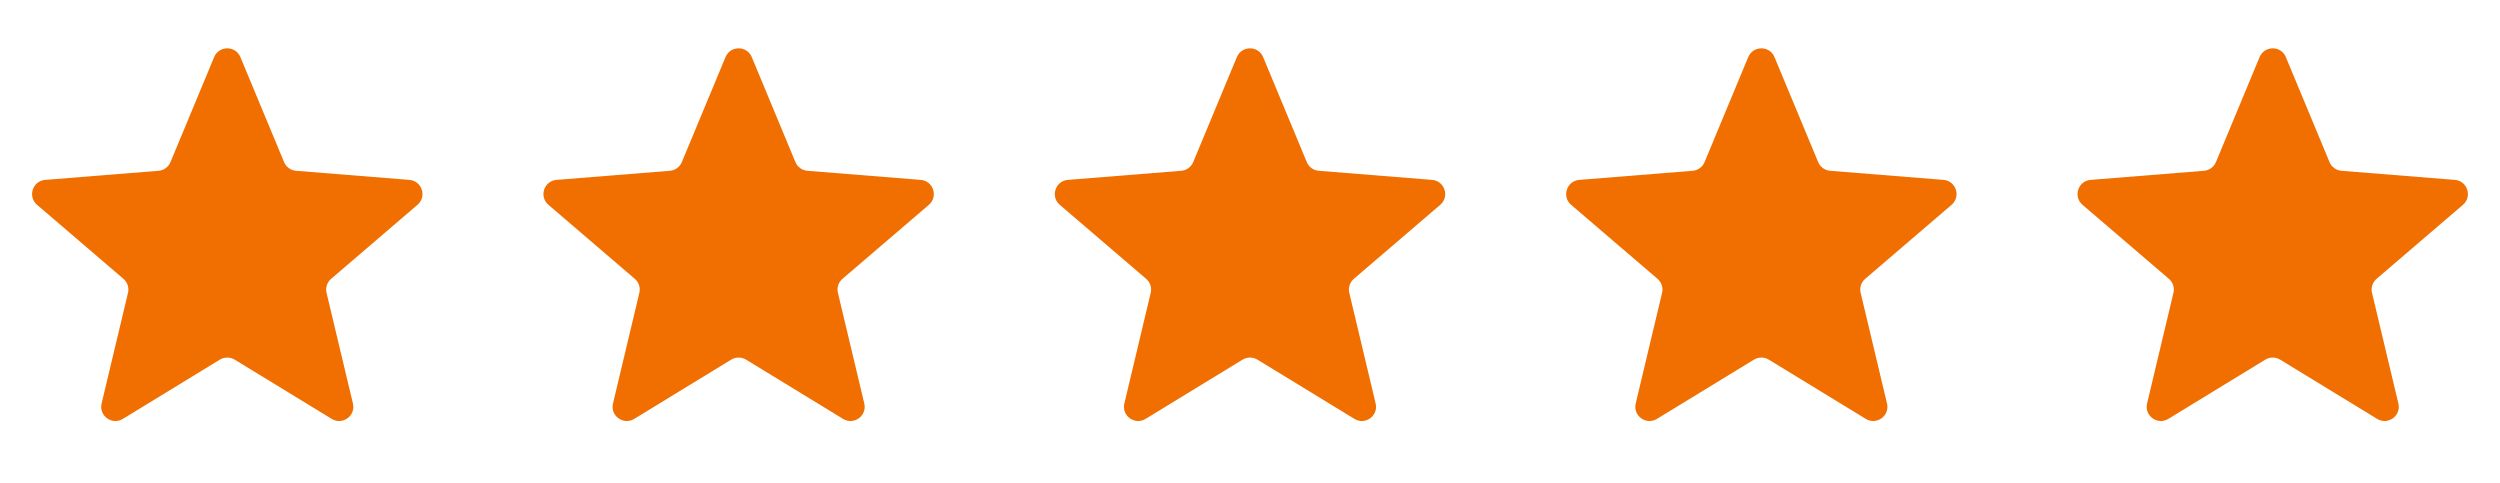 <svg width="88" height="17" viewBox="0 0 88 17" fill="none" xmlns="http://www.w3.org/2000/svg">
<g clip-path="url(#clip0_2516_2637)">
<g clip-path="url(#clip1_2516_2637)">
<path d="M7.538 2.01C7.709 1.599 8.291 1.599 8.462 2.01L9.999 5.706C10.071 5.879 10.234 5.997 10.42 6.012L14.41 6.332C14.854 6.367 15.033 6.921 14.695 7.21L11.656 9.814C11.513 9.936 11.451 10.127 11.495 10.309L12.423 14.203C12.527 14.635 12.056 14.977 11.676 14.745L8.261 12.659C8.101 12.562 7.899 12.562 7.739 12.659L4.324 14.745C3.944 14.977 3.473 14.635 3.577 14.203L4.505 10.309C4.549 10.127 4.487 9.936 4.344 9.814L1.305 7.21C0.967 6.921 1.147 6.367 1.59 6.332L5.58 6.012C5.766 5.997 5.929 5.879 6.001 5.706L7.538 2.01Z" fill="#F16E00"/>
</g>
<g clip-path="url(#clip2_2516_2637)">
<path d="M25.538 2.01C25.709 1.599 26.291 1.599 26.462 2.01L27.999 5.706C28.071 5.879 28.234 5.997 28.42 6.012L32.41 6.332C32.853 6.367 33.033 6.921 32.696 7.21L29.656 9.814C29.513 9.936 29.451 10.127 29.495 10.309L30.423 14.203C30.526 14.635 30.056 14.977 29.676 14.745L26.261 12.659C26.101 12.562 25.899 12.562 25.739 12.659L22.324 14.745C21.944 14.977 21.474 14.635 21.577 14.203L22.505 10.309C22.549 10.127 22.487 9.936 22.344 9.814L19.305 7.21C18.967 6.921 19.146 6.367 19.59 6.332L23.58 6.012C23.766 5.997 23.929 5.879 24.001 5.706L25.538 2.01Z" fill="#F16E00"/>
</g>
<g clip-path="url(#clip3_2516_2637)">
<path d="M43.538 2.01C43.709 1.599 44.291 1.599 44.462 2.01L45.999 5.706C46.071 5.879 46.234 5.997 46.42 6.012L50.41 6.332C50.853 6.367 51.033 6.921 50.696 7.21L47.656 9.814C47.513 9.936 47.451 10.127 47.495 10.309L48.423 14.203C48.526 14.635 48.056 14.977 47.676 14.745L44.261 12.659C44.101 12.562 43.899 12.562 43.739 12.659L40.324 14.745C39.944 14.977 39.474 14.635 39.577 14.203L40.505 10.309C40.549 10.127 40.487 9.936 40.344 9.814L37.304 7.21C36.967 6.921 37.147 6.367 37.59 6.332L41.58 6.012C41.766 5.997 41.929 5.879 42.001 5.706L43.538 2.01Z" fill="#F16E00"/>
</g>
<g clip-path="url(#clip4_2516_2637)">
<path d="M61.538 2.01C61.709 1.599 62.291 1.599 62.462 2.01L63.999 5.706C64.071 5.879 64.234 5.997 64.42 6.012L68.41 6.332C68.853 6.367 69.033 6.921 68.695 7.21L65.656 9.814C65.513 9.936 65.451 10.127 65.495 10.309L66.423 14.203C66.526 14.635 66.056 14.977 65.676 14.745L62.261 12.659C62.101 12.562 61.899 12.562 61.739 12.659L58.324 14.745C57.944 14.977 57.474 14.635 57.577 14.203L58.505 10.309C58.549 10.127 58.487 9.936 58.344 9.814L55.304 7.21C54.967 6.921 55.147 6.367 55.59 6.332L59.58 6.012C59.766 5.997 59.929 5.879 60.001 5.706L61.538 2.01Z" fill="#F16E00"/>
</g>
<g clip-path="url(#clip5_2516_2637)">
<path d="M79.538 2.01C79.709 1.599 80.291 1.599 80.462 2.01L81.999 5.706C82.071 5.879 82.234 5.997 82.42 6.012L86.41 6.332C86.853 6.367 87.033 6.921 86.695 7.21L83.656 9.814C83.513 9.936 83.451 10.127 83.495 10.309L84.423 14.203C84.526 14.635 84.056 14.977 83.676 14.745L80.261 12.659C80.101 12.562 79.899 12.562 79.739 12.659L76.324 14.745C75.944 14.977 75.474 14.635 75.577 14.203L76.505 10.309C76.549 10.127 76.487 9.936 76.344 9.814L73.305 7.21C72.967 6.921 73.147 6.367 73.59 6.332L77.58 6.012C77.766 5.997 77.929 5.879 78.001 5.706L79.538 2.01Z" fill="#F16E00"/>
</g>
</g>
<defs>
<clipPath id="clip0_2516_2637">
<rect width="88" height="16" fill="white" transform="translate(0 0.5)"/>
</clipPath>
<clipPath id="clip1_2516_2637">
<rect width="16" height="16" fill="white" transform="translate(0 0.5)"/>
</clipPath>
<clipPath id="clip2_2516_2637">
<rect width="16" height="16" fill="white" transform="translate(18 0.5)"/>
</clipPath>
<clipPath id="clip3_2516_2637">
<rect width="16" height="16" fill="white" transform="translate(36 0.5)"/>
</clipPath>
<clipPath id="clip4_2516_2637">
<rect width="16" height="16" fill="white" transform="translate(54 0.5)"/>
</clipPath>
<clipPath id="clip5_2516_2637">
<rect width="16" height="16" fill="white" transform="translate(72 0.5)"/>
</clipPath>
</defs>
</svg>
